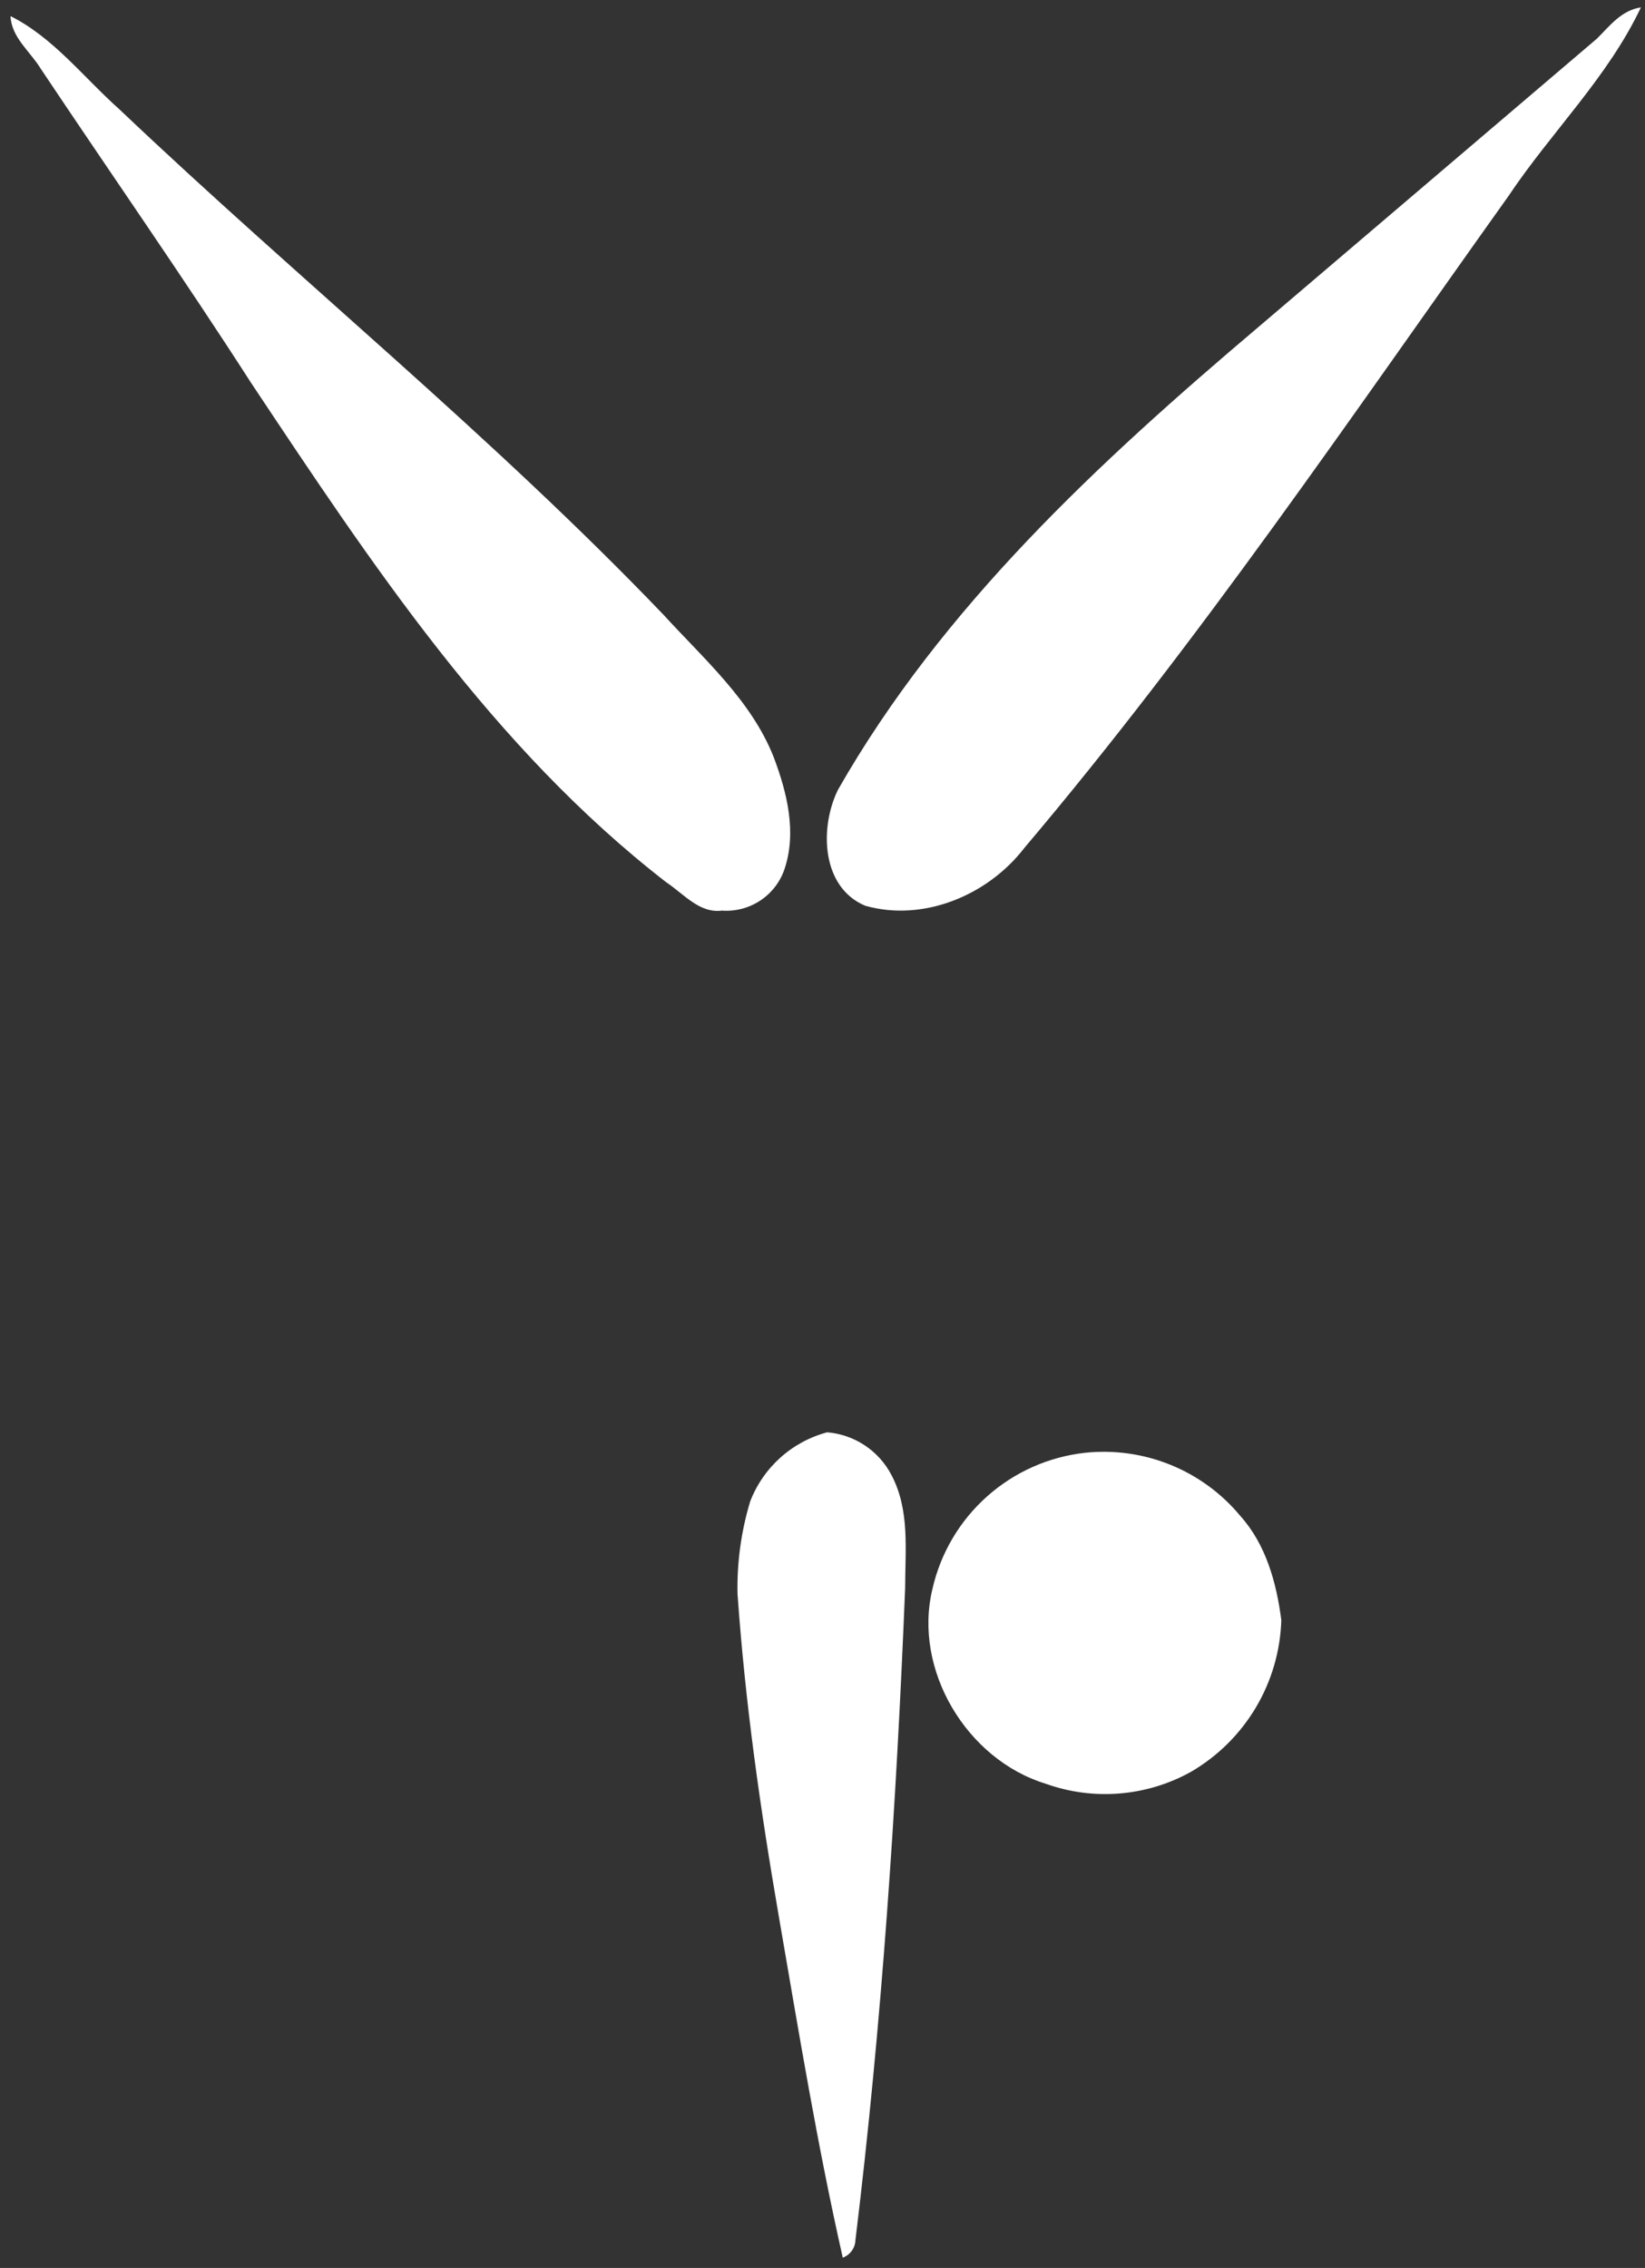 <svg width="148" height="204" viewBox="0 0 148 204" fill="none" xmlns="http://www.w3.org/2000/svg">
<rect x="0" y="0" width="148" height="204" fill="#333333" stroke="none"/>
<path d="M143.687 3.465C144.827 2.327 145.879 0.926 147.633 0.664C144.652 6.967 139.566 11.87 135.708 17.648C121.592 37.434 107.914 57.657 92.132 76.305C88.888 80.507 83.101 82.959 77.84 81.47C73.895 79.807 73.719 74.466 75.385 71.052C84.767 54.593 98.883 41.548 113.262 29.379L143.687 3.465Z" fill="white"/>
<path d="M0.946 1.451C4.803 3.377 7.521 6.967 10.766 9.856C26.899 25.177 44.259 39.184 59.691 55.293C63.373 59.32 67.582 62.997 69.598 68.075C70.826 71.314 71.703 74.904 70.563 78.231C70.162 79.374 69.395 80.353 68.38 81.018C67.366 81.682 66.161 81.995 64.951 81.908C62.935 82.17 61.532 80.419 59.954 79.369C44.347 67.287 33.387 50.653 22.602 34.457C16.465 24.914 9.977 15.634 3.664 6.179C2.699 4.603 1.033 3.377 0.946 1.451Z" fill="white"/>
<path d="M67.494 135.049C68.076 133.541 69.006 132.192 70.21 131.111C71.414 130.031 72.857 129.25 74.421 128.833C75.633 128.934 76.8 129.341 77.812 130.014C78.824 130.688 79.648 131.607 80.208 132.686C81.873 135.837 81.435 139.427 81.435 142.841C80.646 162.452 79.331 182.063 76.963 201.498C76.951 201.844 76.835 202.178 76.633 202.459C76.43 202.739 76.148 202.953 75.824 203.074C73.544 193.006 71.878 182.85 70.124 172.695C68.371 162.539 67.056 153.259 66.354 143.366C66.296 140.552 66.68 137.745 67.494 135.049Z" fill="white"/>
<path d="M97.656 130.672C100.269 130.401 102.909 130.779 105.341 131.772C107.773 132.764 109.922 134.341 111.597 136.363C113.876 138.901 114.841 142.316 115.279 145.73C115.194 148.511 114.401 151.224 112.974 153.614C111.547 156.003 109.534 157.991 107.125 159.388C105.148 160.482 102.96 161.141 100.707 161.322C98.453 161.504 96.188 161.202 94.061 160.438C86.959 158.25 82.136 150.195 83.89 142.929C84.62 139.708 86.339 136.796 88.807 134.599C91.274 132.401 94.368 131.028 97.656 130.672Z" fill="white"/>
</svg>
